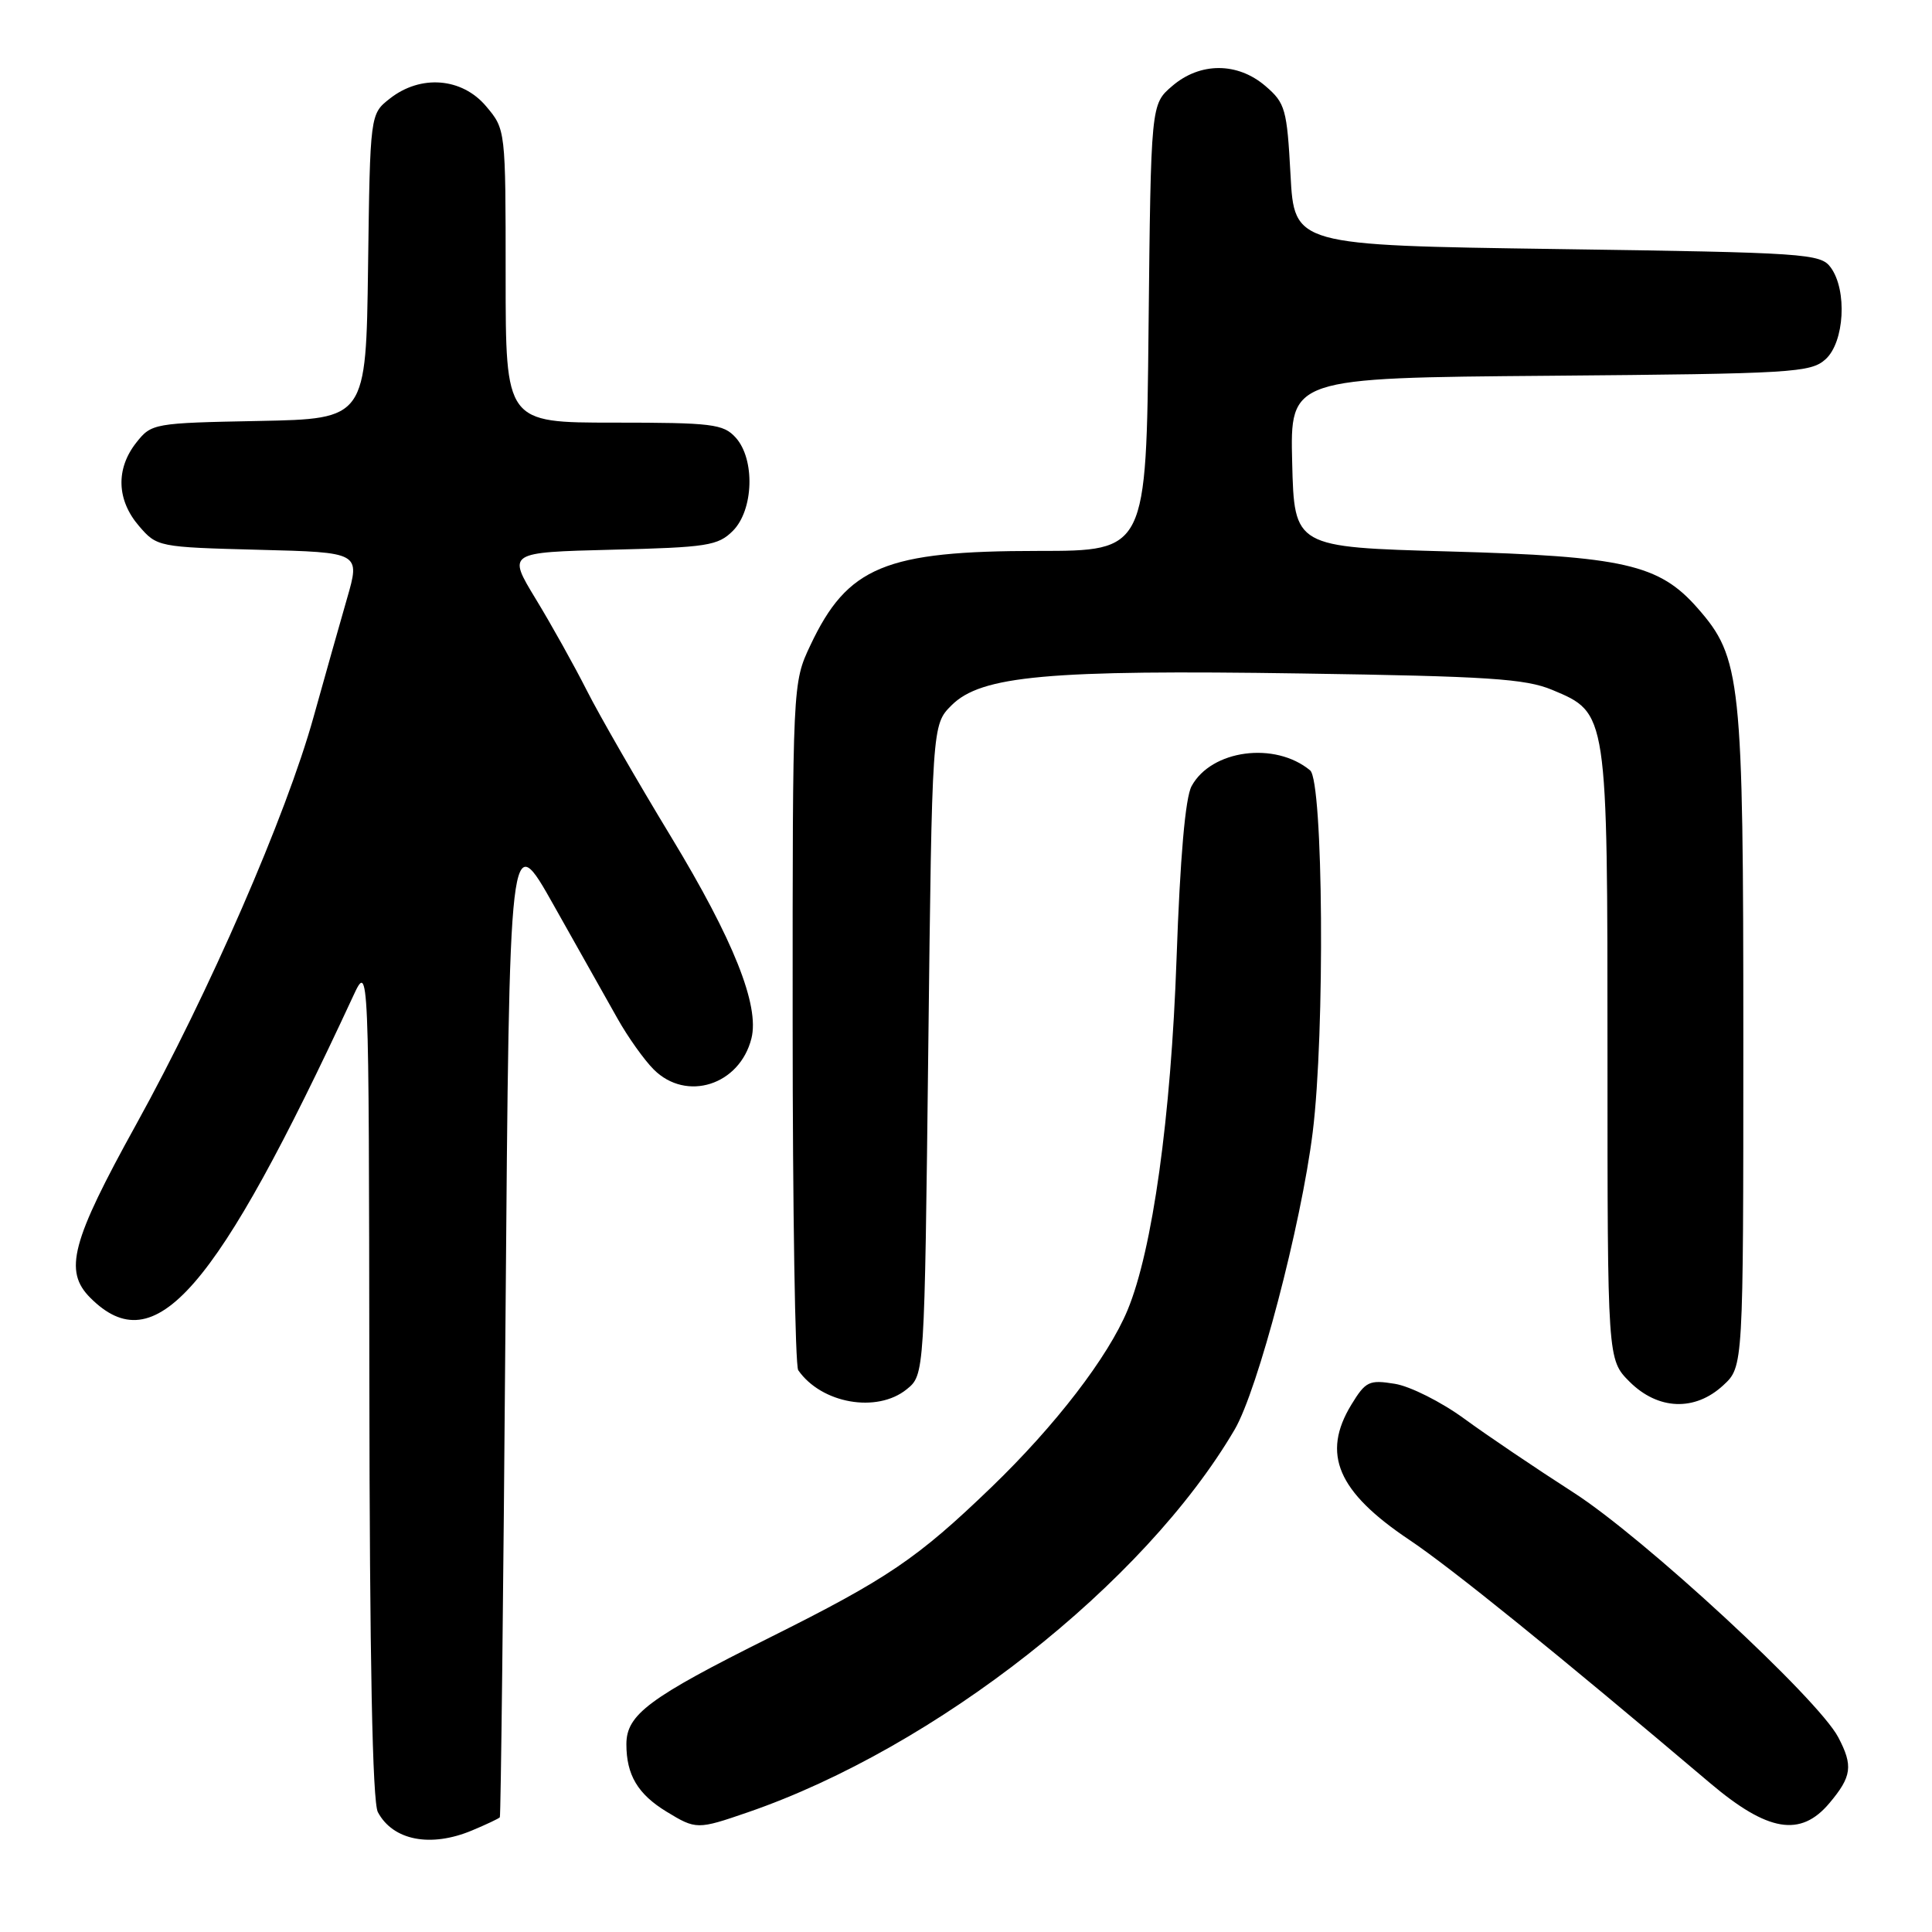 <?xml version="1.0" encoding="UTF-8" standalone="no"?>
<!DOCTYPE svg PUBLIC "-//W3C//DTD SVG 1.1//EN" "http://www.w3.org/Graphics/SVG/1.1/DTD/svg11.dtd" >
<svg xmlns="http://www.w3.org/2000/svg" xmlns:xlink="http://www.w3.org/1999/xlink" version="1.1" viewBox="0 0 256 256">
 <g >
 <path fill="currentColor"
d=" M 62.53 242.55 C 64.44 241.75 66.10 240.97 66.23 240.80 C 66.36 240.64 66.70 211.03 66.98 175.00 C 67.50 109.50 67.50 109.50 73.40 120.00 C 76.65 125.78 80.43 132.51 81.82 134.96 C 83.20 137.42 85.36 140.45 86.62 141.71 C 90.95 146.04 98.01 143.79 99.57 137.59 C 100.66 133.23 97.20 124.55 88.91 110.87 C 84.45 103.52 79.43 94.80 77.76 91.50 C 76.09 88.20 73.04 82.73 70.98 79.35 C 67.24 73.19 67.24 73.19 81.09 72.84 C 93.71 72.53 95.14 72.31 97.11 70.34 C 99.87 67.57 100.07 60.84 97.48 57.98 C 95.85 56.18 94.37 56.00 81.35 56.00 C 67.00 56.00 67.00 56.00 67.00 36.58 C 67.00 17.15 67.00 17.15 64.41 14.08 C 61.22 10.29 55.74 9.85 51.66 13.06 C 49.04 15.11 49.04 15.11 48.77 35.31 C 48.50 55.50 48.50 55.50 34.30 55.78 C 20.34 56.05 20.07 56.10 18.05 58.66 C 15.32 62.13 15.46 66.26 18.41 69.69 C 20.80 72.47 20.96 72.50 34.29 72.85 C 47.75 73.19 47.75 73.19 45.97 79.35 C 44.99 82.73 43.01 89.78 41.55 95.00 C 37.94 108.02 27.67 131.58 18.04 149.00 C 9.45 164.53 8.42 168.42 11.97 171.97 C 20.53 180.53 28.53 171.34 46.79 132.00 C 48.88 127.50 48.88 127.50 48.94 182.82 C 48.98 219.93 49.35 238.79 50.07 240.12 C 52.07 243.87 57.05 244.84 62.53 242.55 Z  M 99.09 240.14 C 123.98 231.57 151.64 209.82 163.60 189.42 C 166.67 184.18 172.41 162.33 173.94 150.03 C 175.58 136.86 175.34 103.53 173.60 102.08 C 168.95 98.22 160.51 99.34 157.89 104.17 C 157.06 105.69 156.37 113.61 155.90 127.00 C 155.16 148.06 152.71 165.64 149.41 173.59 C 146.83 179.81 139.85 188.89 131.36 197.07 C 121.54 206.53 117.61 209.19 102.00 216.98 C 85.98 224.97 83.00 227.19 83.00 231.12 C 83.00 235.19 84.51 237.73 88.31 240.05 C 92.23 242.44 92.41 242.44 99.09 240.14 Z  M 242.41 238.92 C 245.37 235.40 245.57 233.98 243.58 230.20 C 240.91 225.10 217.76 203.70 208.47 197.75 C 203.54 194.58 197.03 190.19 194.00 187.97 C 190.97 185.76 186.84 183.68 184.81 183.36 C 181.42 182.81 180.95 183.03 179.06 186.13 C 175.09 192.65 177.23 197.66 186.70 204.01 C 192.24 207.71 206.31 219.09 226.62 236.29 C 234.25 242.74 238.59 243.47 242.41 238.92 Z  M 120.14 184.09 C 122.50 182.18 122.50 182.18 123.00 139.11 C 123.50 96.04 123.50 96.04 126.08 93.46 C 130.01 89.53 138.86 88.73 172.50 89.24 C 197.13 89.61 202.13 89.93 205.67 91.41 C 213.03 94.49 213.00 94.26 213.00 139.98 C 213.00 180.15 213.00 180.15 215.92 183.08 C 219.70 186.85 224.59 187.04 228.35 183.55 C 231.00 181.10 231.00 181.10 231.00 137.73 C 231.00 89.91 230.71 87.15 224.93 80.57 C 219.84 74.77 215.16 73.71 192.00 73.07 C 171.50 72.50 171.50 72.50 171.22 61.29 C 170.94 50.07 170.94 50.07 205.36 49.79 C 237.59 49.52 239.93 49.38 241.90 47.60 C 244.40 45.33 244.79 38.46 242.58 35.44 C 241.24 33.60 239.34 33.47 206.33 33.00 C 171.50 32.50 171.50 32.50 171.00 23.16 C 170.53 14.46 170.31 13.66 167.69 11.41 C 163.98 8.22 159.01 8.22 155.31 11.41 C 152.50 13.82 152.50 13.82 152.19 43.41 C 151.89 73.00 151.89 73.00 137.57 73.00 C 117.29 73.00 112.30 75.07 107.38 85.50 C 105.02 90.50 105.02 90.50 105.03 135.50 C 105.03 160.25 105.36 180.98 105.77 181.56 C 108.84 185.98 116.20 187.28 120.14 184.09 Z "/>
</g>
</svg>